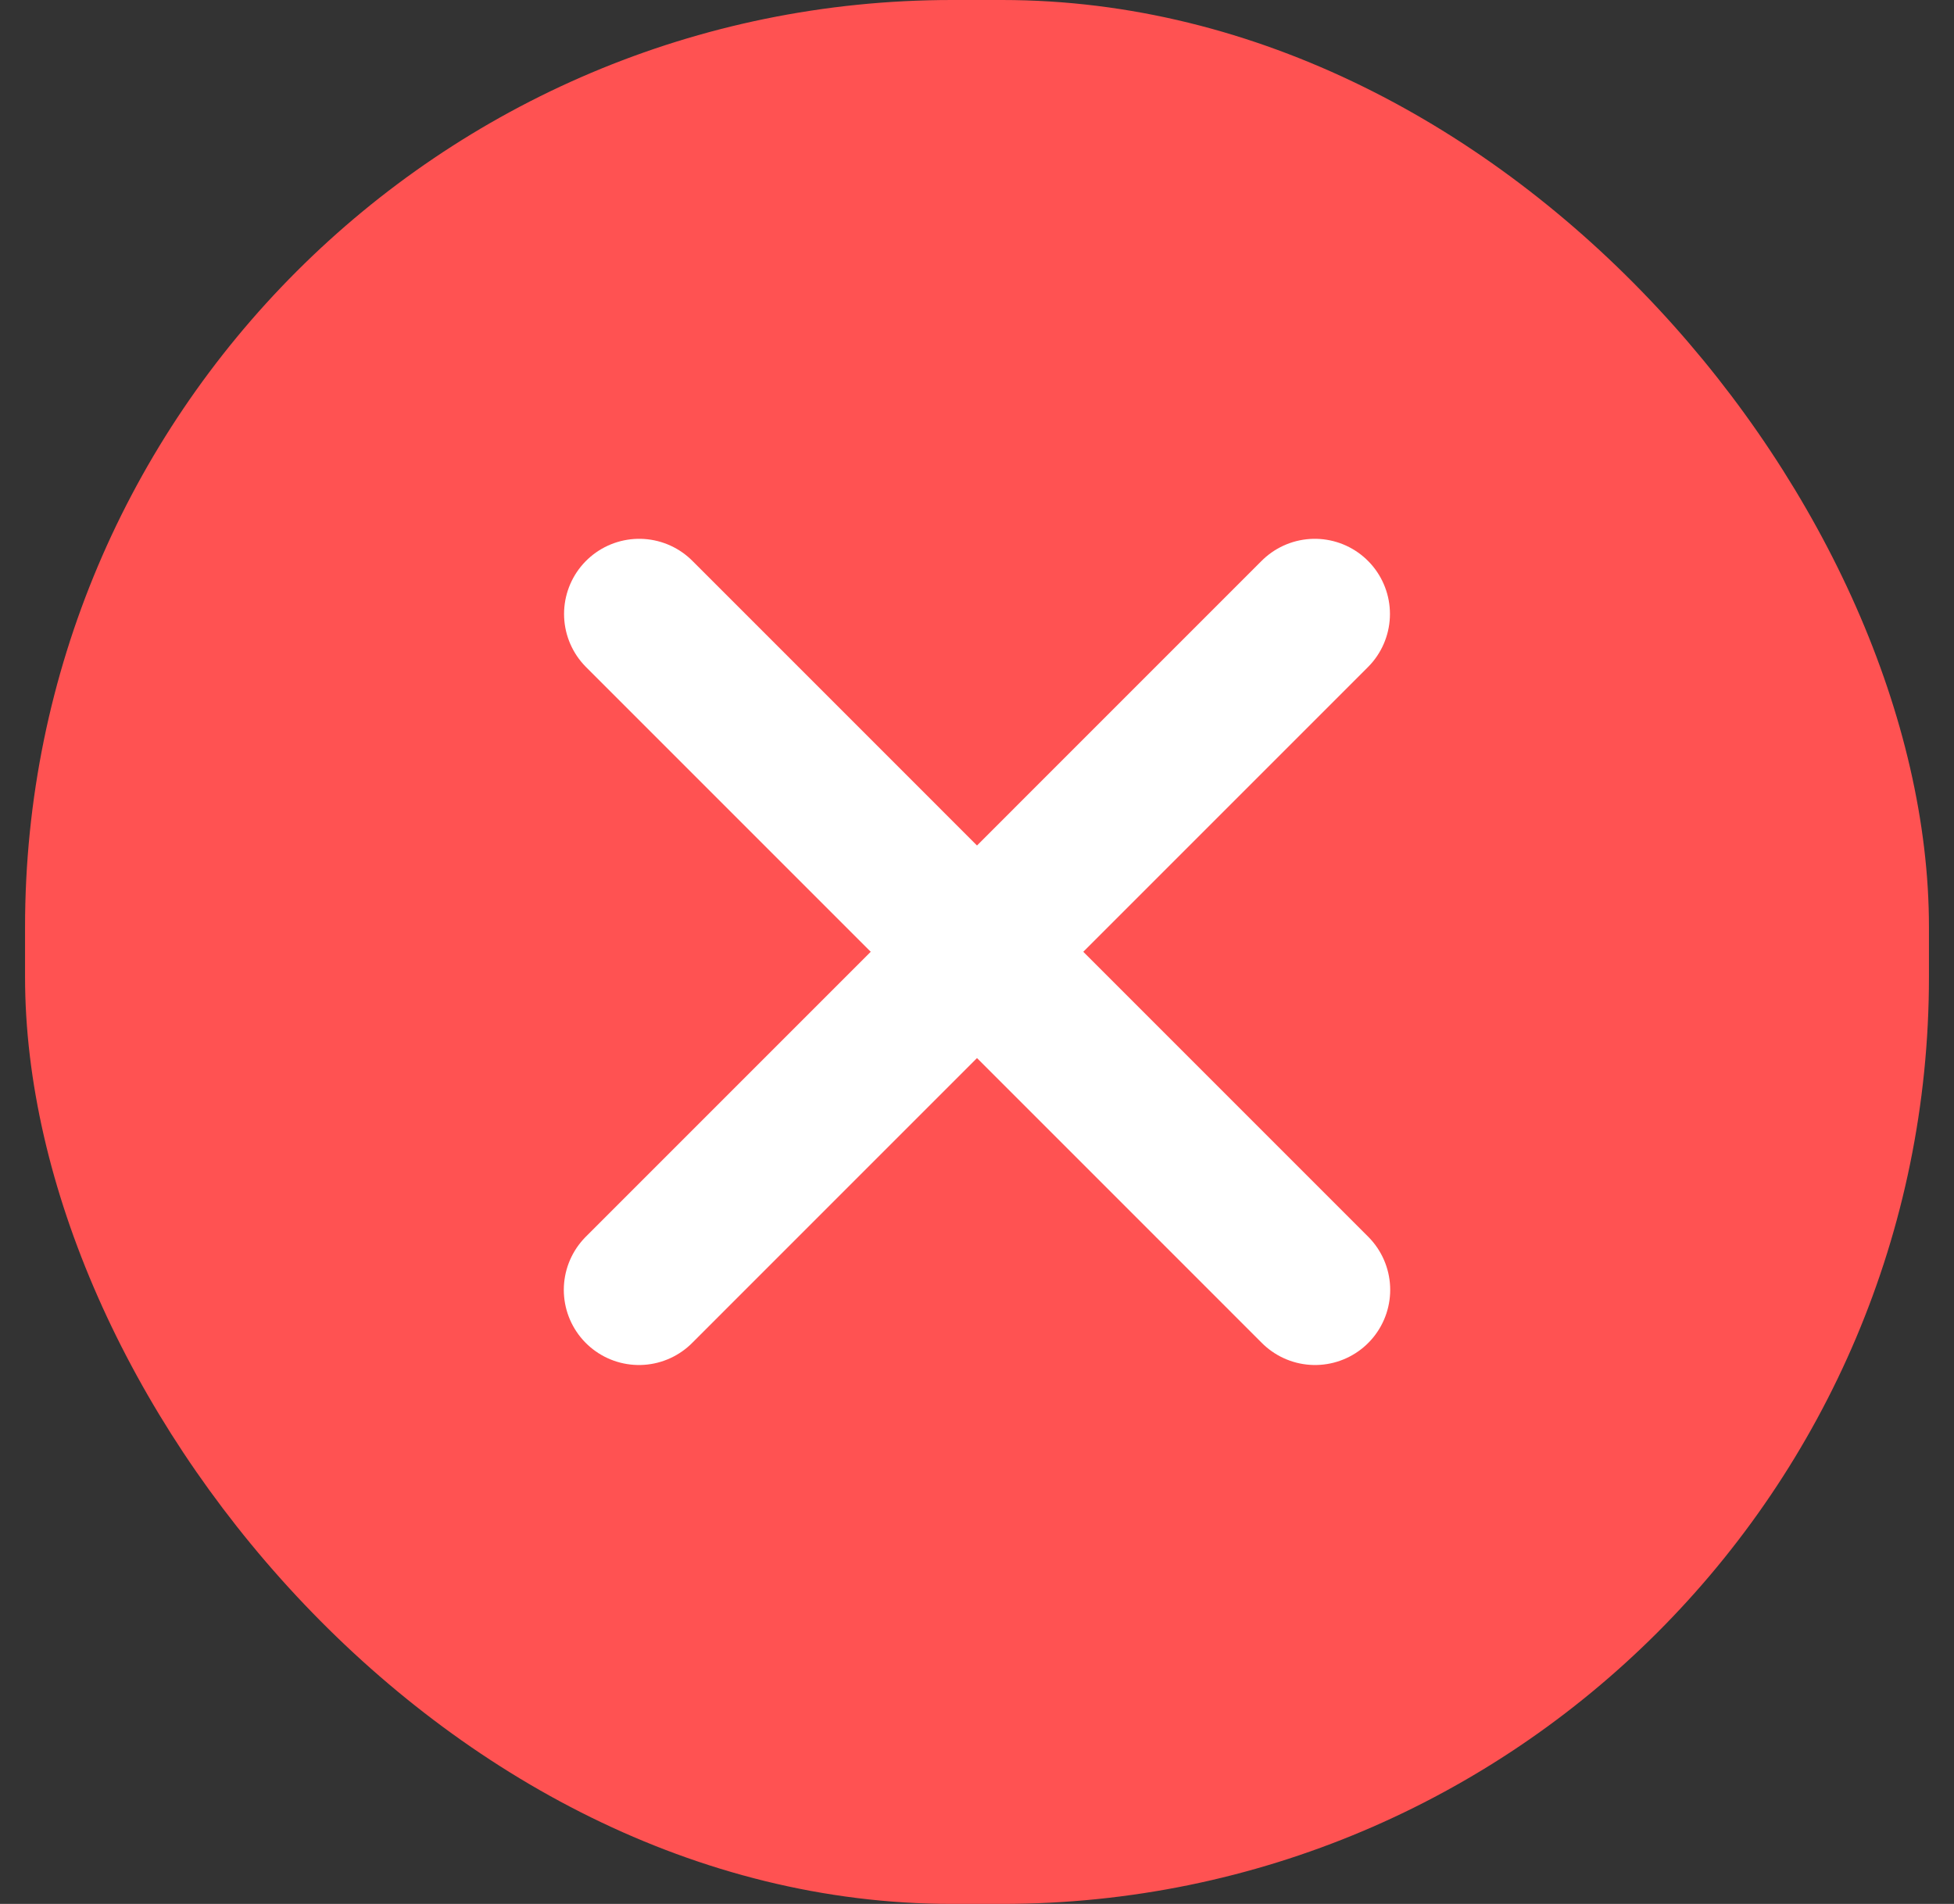<svg width="39" height="38" viewBox="0 0 39 38" fill="none" xmlns="http://www.w3.org/2000/svg">
<rect x="0" y="0" width="39" height="38" fill="#333333" stroke="none"/>
<rect x="0.5" width="38" height="38" rx="18.5" fill="#FF5252"/>
<path d="M12.758 12.254L26.247 25.744" stroke="white" stroke-width="3" stroke-linecap="round" stroke-linejoin="bevel"/>
<path d="M26.242 12.254L12.753 25.744" stroke="white" stroke-width="3" stroke-linecap="round" stroke-linejoin="bevel"/>
</svg>
